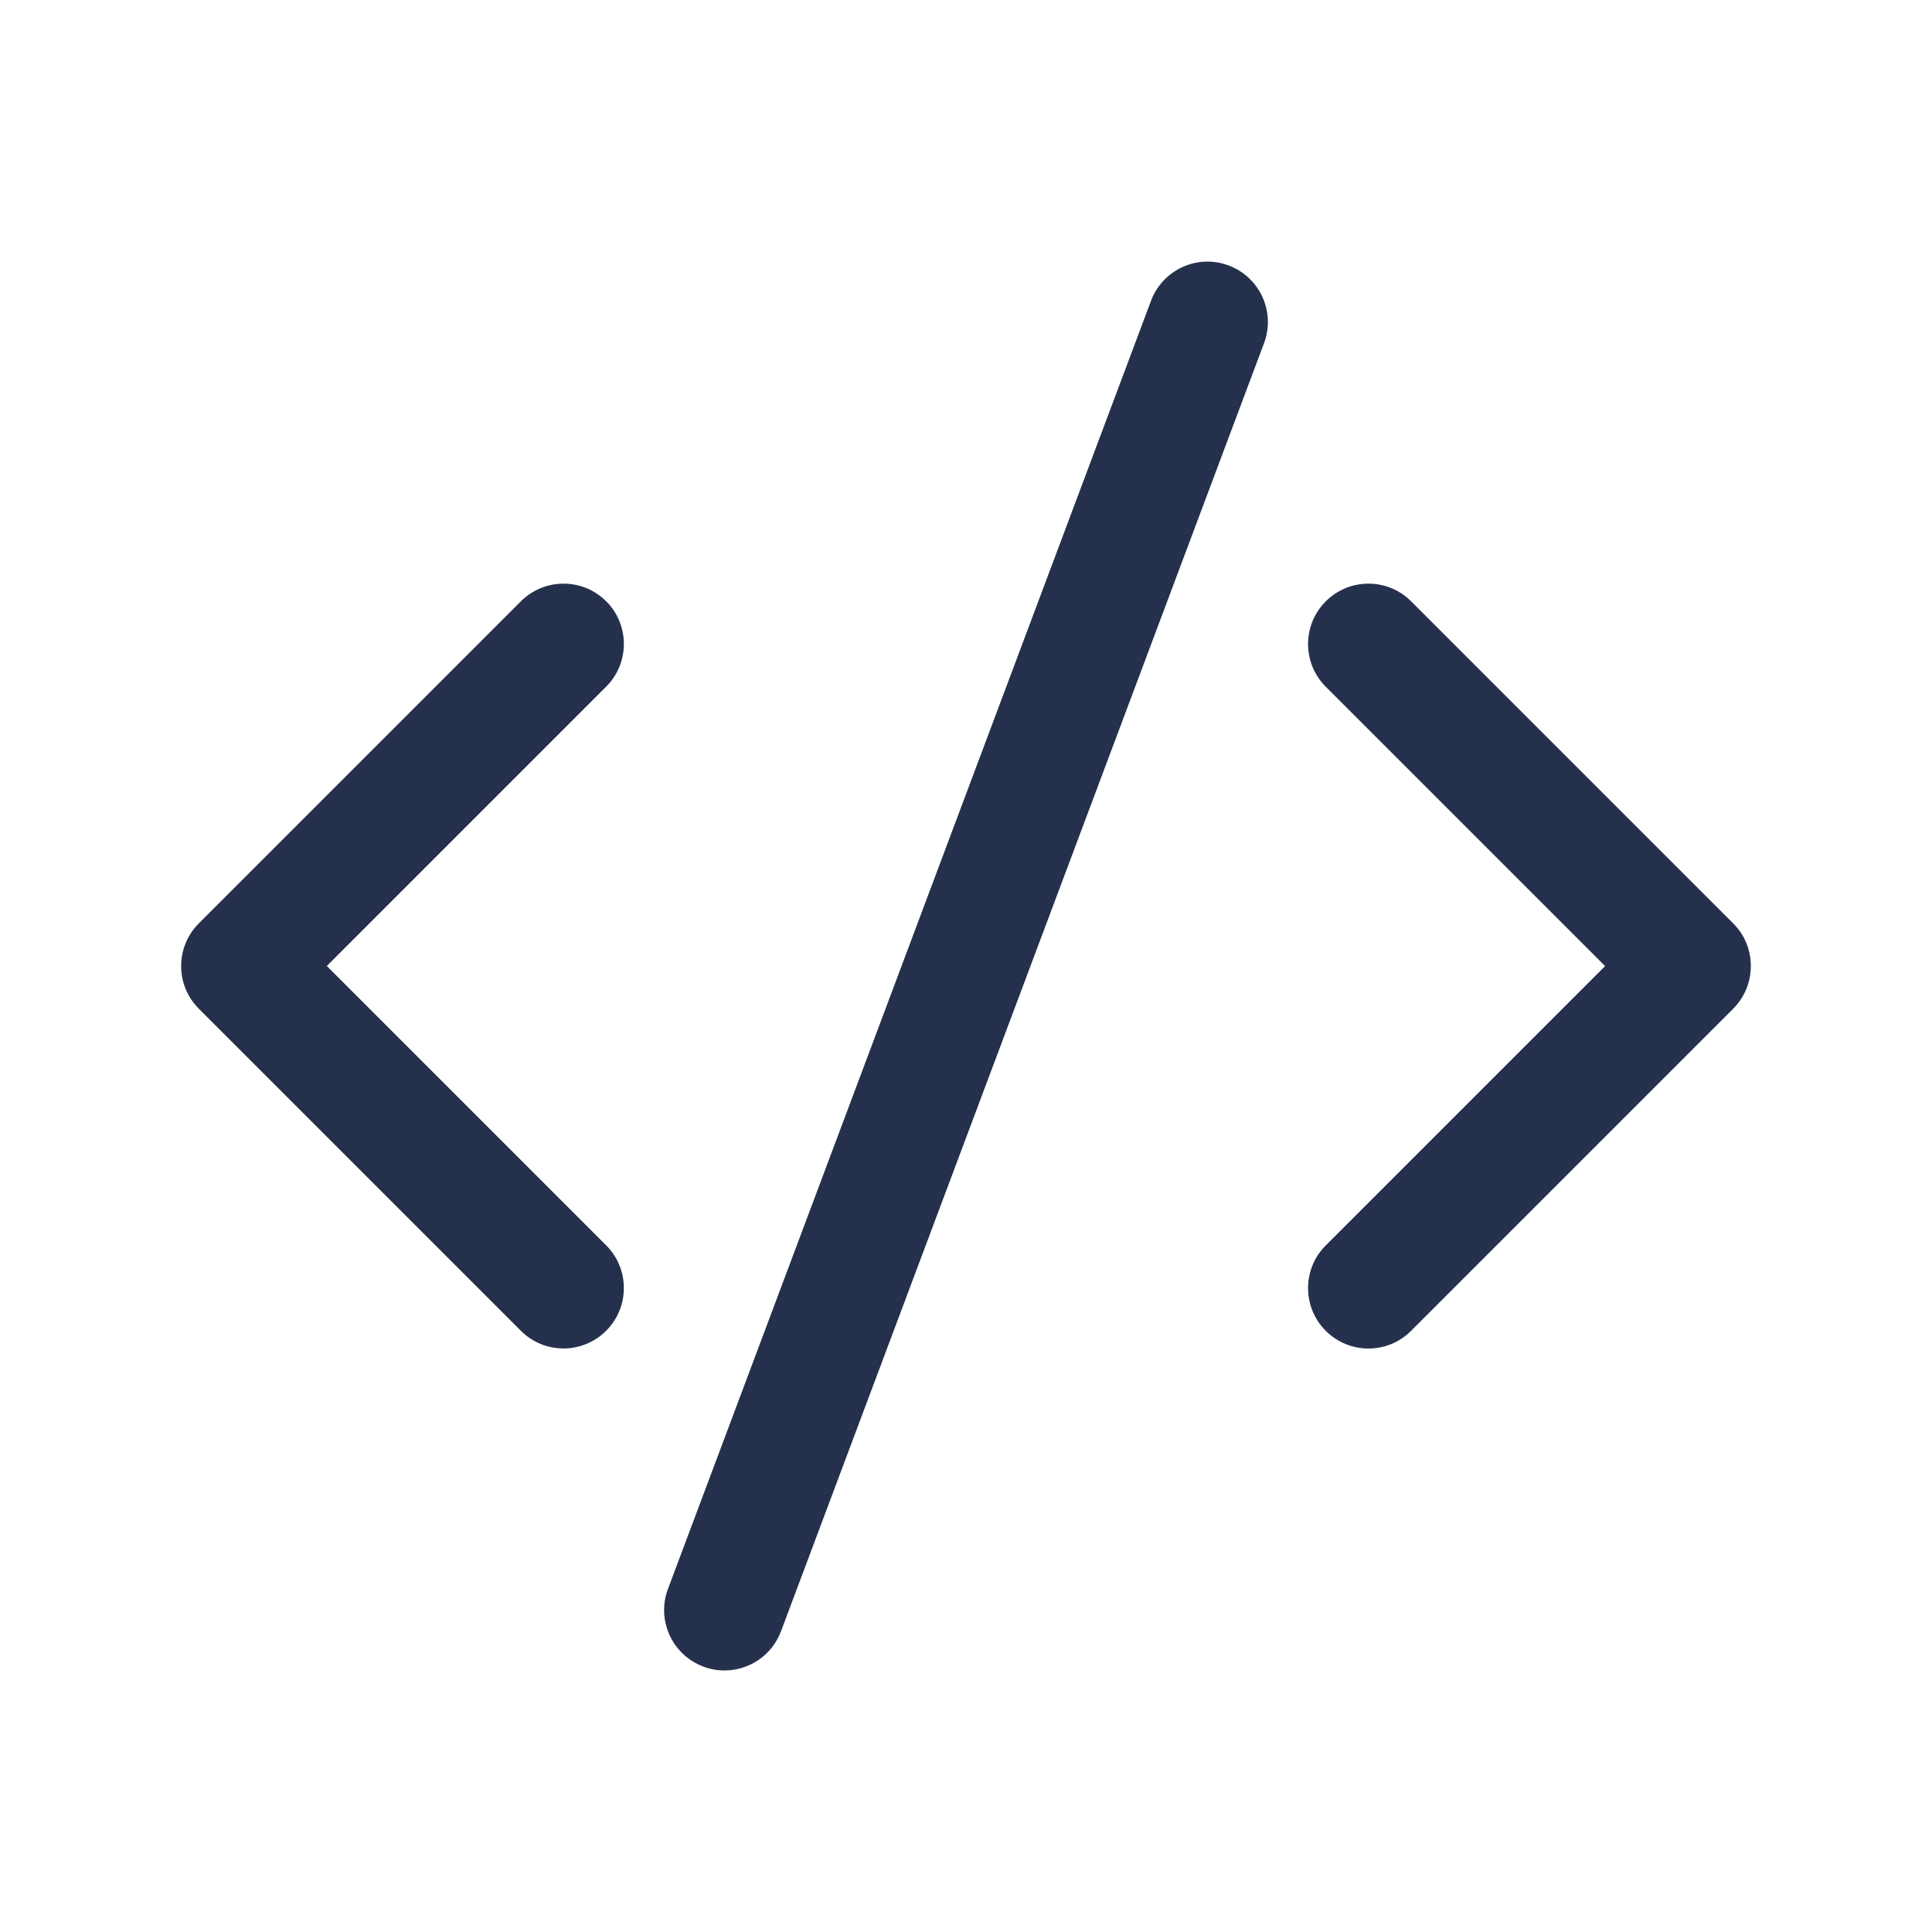 <svg width="24" height="24" viewBox="0 0 24 24" fill="none" xmlns="http://www.w3.org/2000/svg">
<path d="M7.53 8.53L4.06 12L7.53 15.47C7.823 15.763 7.823 16.238 7.53 16.531C7.384 16.677 7.192 16.751 7 16.751C6.808 16.751 6.616 16.678 6.47 16.531L2.47 12.531C2.177 12.238 2.177 11.763 2.47 11.47L6.47 7.47C6.763 7.177 7.238 7.177 7.531 7.47C7.823 7.762 7.823 8.238 7.53 8.53ZM21.53 11.47L17.53 7.47C17.237 7.177 16.762 7.177 16.469 7.47C16.176 7.763 16.176 8.238 16.469 8.531L19.939 12.001L16.469 15.471C16.176 15.764 16.176 16.239 16.469 16.532C16.615 16.678 16.807 16.752 16.999 16.752C17.191 16.752 17.383 16.679 17.529 16.532L21.529 12.532C21.823 12.238 21.823 11.762 21.53 11.47ZM15.263 3.298C14.877 3.151 14.443 3.349 14.298 3.737L8.298 19.737C8.152 20.125 8.349 20.557 8.737 20.703C8.823 20.736 8.913 20.751 9 20.751C9.304 20.751 9.589 20.565 9.702 20.264L15.702 4.264C15.848 3.875 15.651 3.443 15.263 3.298Z" fill="#25314C"/>
</svg>
